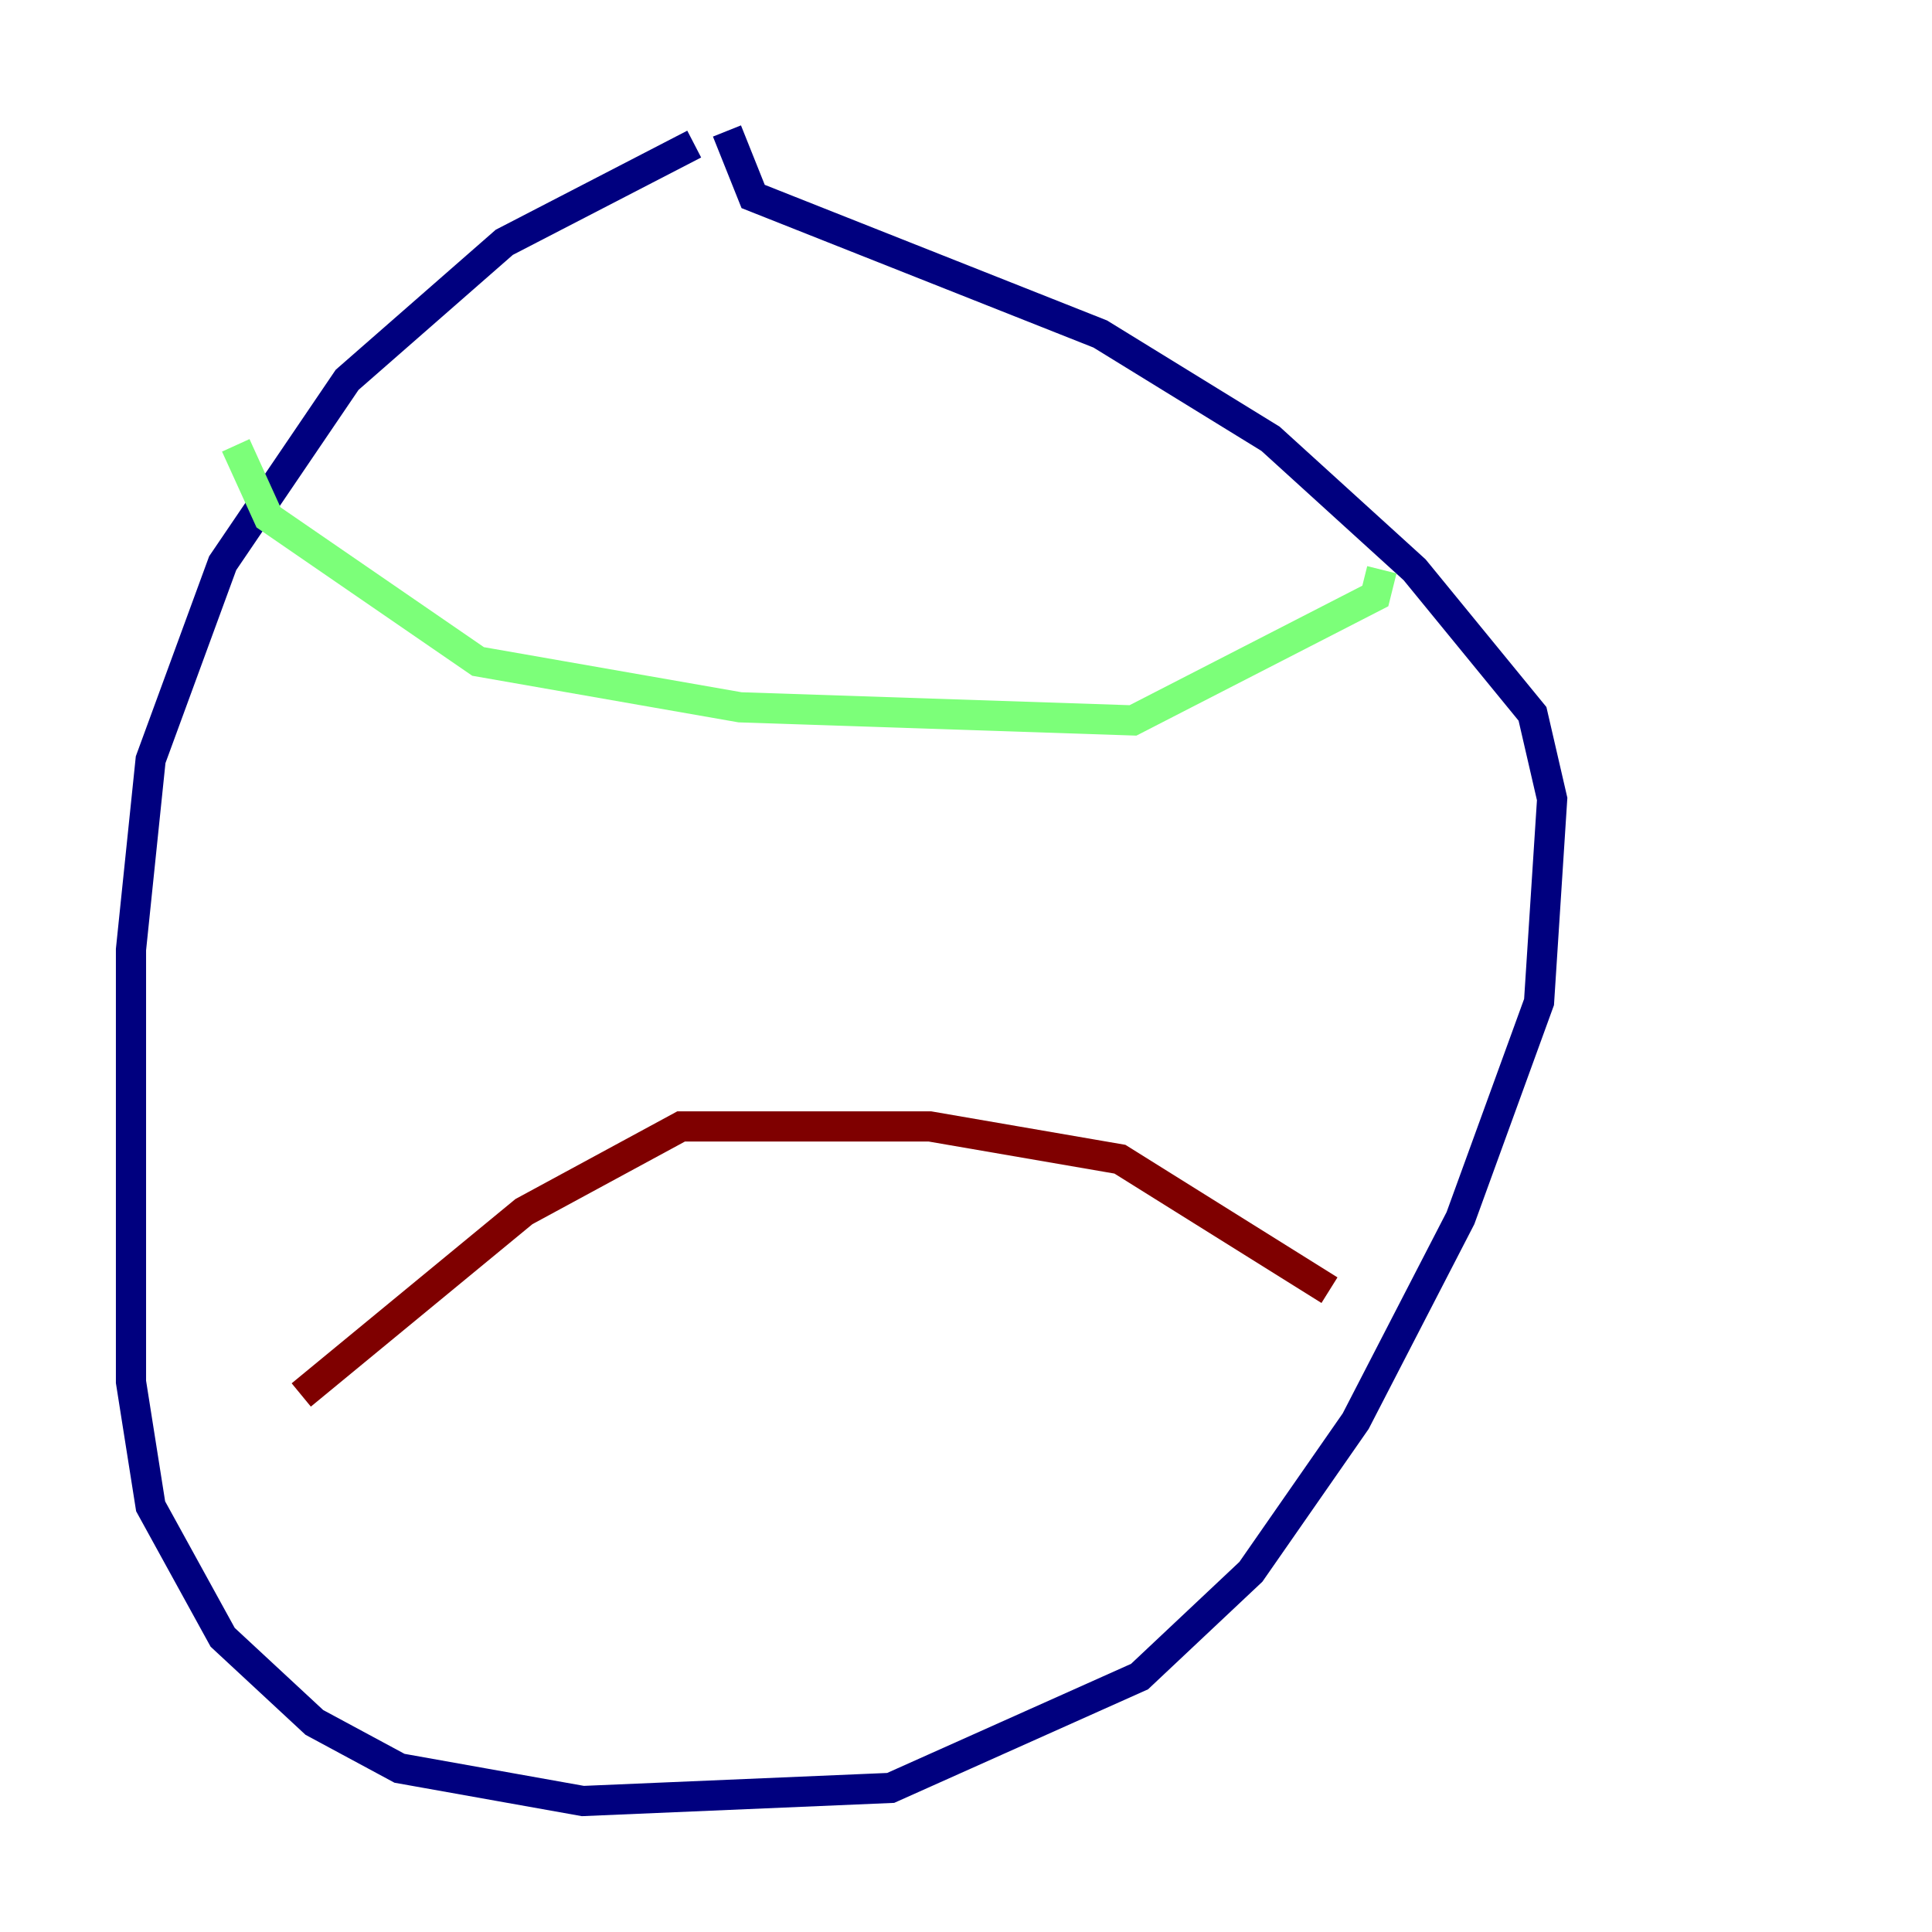 <?xml version="1.0" encoding="utf-8" ?>
<svg baseProfile="tiny" height="128" version="1.2" viewBox="0,0,128,128" width="128" xmlns="http://www.w3.org/2000/svg" xmlns:ev="http://www.w3.org/2001/xml-events" xmlns:xlink="http://www.w3.org/1999/xlink"><defs /><polyline fill="none" points="45.993,9.546 33.41,16.054 22.997,25.166 14.752,37.315 9.98,50.332 8.678,62.915 8.678,91.552 9.98,99.797 14.752,108.475 20.827,114.115 26.468,117.153 38.617,119.322 59.01,118.454 75.498,111.078 82.875,104.136 89.817,94.156 96.759,80.705 101.966,66.386 102.834,52.936 101.532,47.295 93.722,37.749 84.176,29.071 72.895,22.129 49.898,13.017 48.163,8.678" stroke="#00007f" stroke-width="2" /><polyline fill="none" points="15.62,29.505 17.79,34.278 31.675,43.824 49.031,46.861 75.064,47.729 91.119,39.485 91.552,37.749" stroke="#7cff79" stroke-width="2" /><polyline fill="none" points="88.081,85.478 74.197,76.8 61.614,74.63 45.125,74.63 34.712,80.271 19.959,92.42" stroke="#7f0000" stroke-width="2" /></svg>